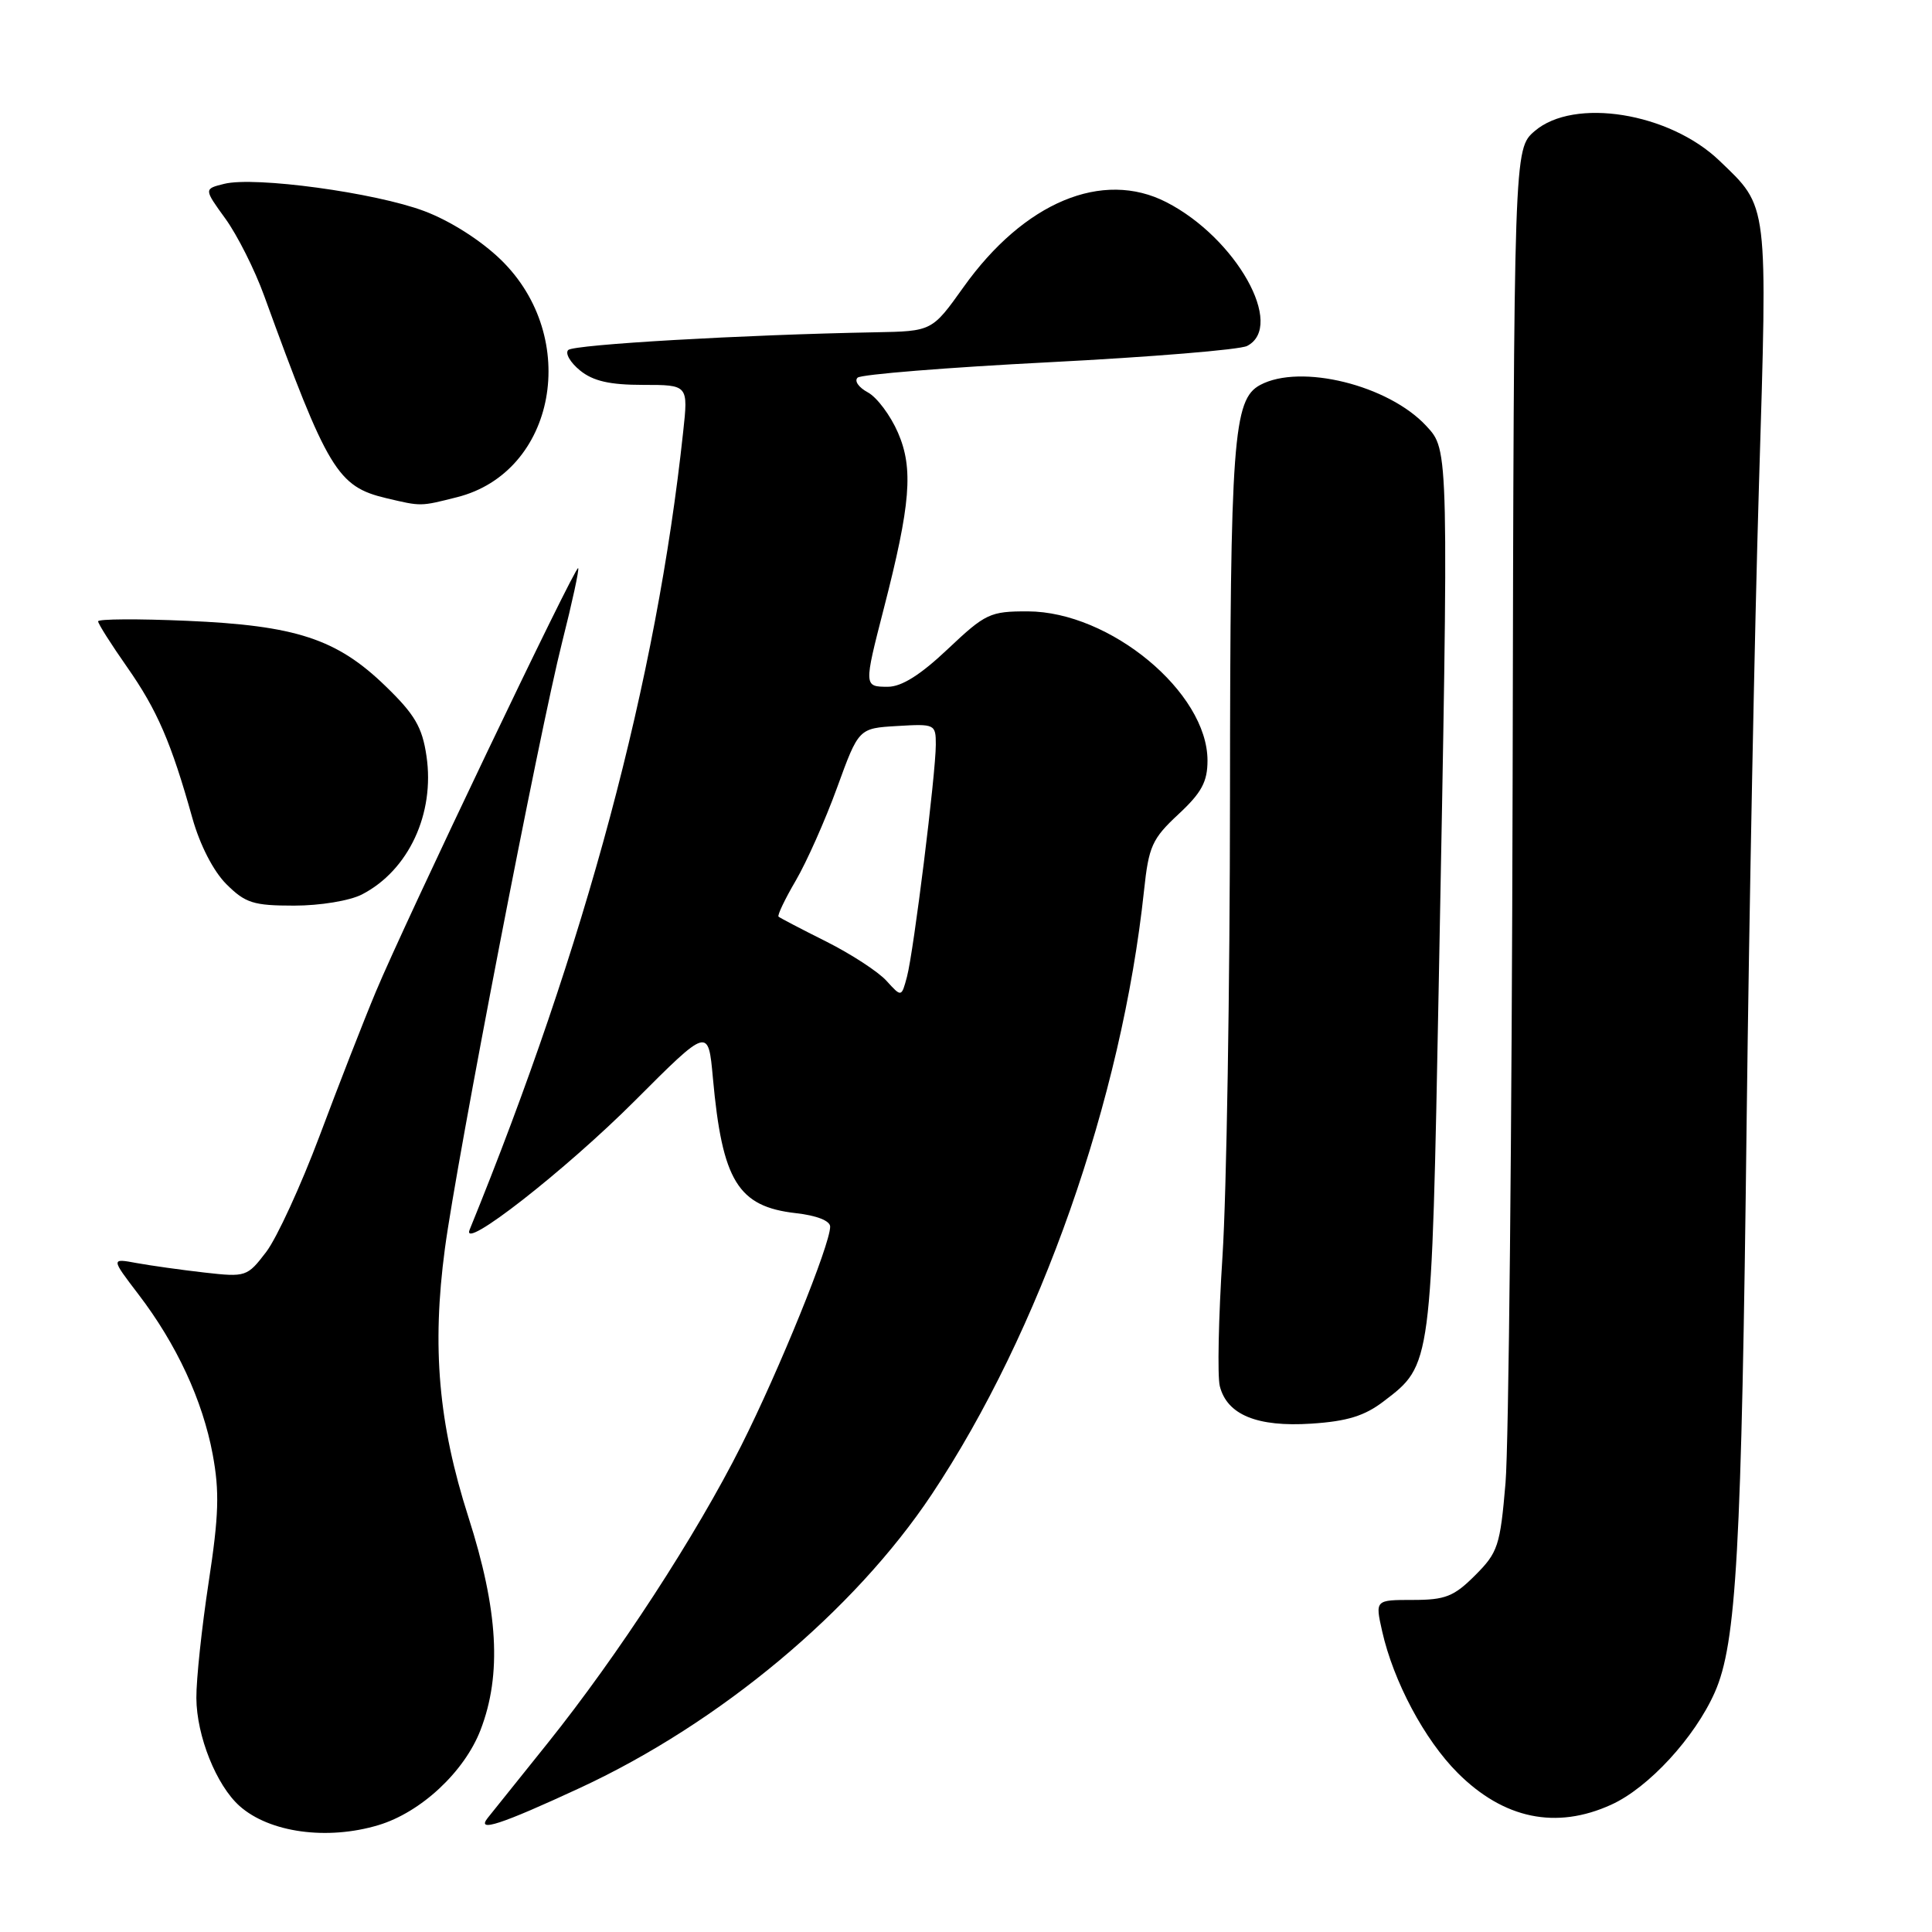 <?xml version="1.0" encoding="UTF-8" standalone="no"?>
<!DOCTYPE svg PUBLIC "-//W3C//DTD SVG 1.1//EN" "http://www.w3.org/Graphics/SVG/1.1/DTD/svg11.dtd" >
<svg xmlns="http://www.w3.org/2000/svg" xmlns:xlink="http://www.w3.org/1999/xlink" version="1.1" viewBox="0 0 256 256">
 <g >
 <path fill="currentColor"
d=" M 50.14 241.84 C 55.77 240.15 61.53 234.78 63.67 229.24 C 66.51 221.88 66.02 213.36 62.06 201.00 C 58.10 188.63 57.21 178.51 58.95 165.46 C 60.53 153.60 71.48 96.94 74.50 85.03 C 75.82 79.82 76.77 75.43 76.61 75.28 C 76.23 74.90 53.63 122.23 49.80 131.41 C 48.17 135.31 44.82 143.90 42.35 150.50 C 39.87 157.10 36.69 164.02 35.28 165.88 C 32.76 169.18 32.59 169.24 27.10 168.62 C 24.02 168.27 19.97 167.70 18.10 167.36 C 14.70 166.73 14.70 166.73 18.34 171.50 C 23.41 178.13 26.85 185.56 28.18 192.70 C 29.10 197.64 29.00 200.81 27.65 209.64 C 26.74 215.61 26.00 222.53 26.02 225.00 C 26.05 230.03 28.67 236.57 31.75 239.31 C 35.71 242.83 43.34 243.88 50.14 241.84 Z  M 76.89 236.89 C 95.38 228.31 113.16 213.47 123.45 198.03 C 137.82 176.45 148.64 145.67 151.59 118.00 C 152.21 112.14 152.66 111.14 156.14 107.90 C 159.22 105.04 160.00 103.59 160.00 100.77 C 160.00 91.75 147.09 81.04 136.19 81.01 C 131.18 81.00 130.58 81.29 125.59 86.00 C 121.98 89.42 119.47 91.00 117.65 91.00 C 114.46 91.00 114.46 90.94 117.10 80.67 C 120.67 66.81 121.05 62.09 118.99 57.34 C 118.00 55.05 116.20 52.64 114.99 51.99 C 113.78 51.34 113.17 50.47 113.64 50.04 C 114.11 49.61 125.53 48.69 139.00 48.00 C 152.47 47.31 164.29 46.34 165.25 45.84 C 170.34 43.20 163.80 31.54 154.57 26.80 C 146.09 22.44 135.69 26.79 127.66 38.06 C 123.50 43.89 123.50 43.89 116.00 44.03 C 98.52 44.35 76.02 45.65 75.29 46.38 C 74.86 46.82 75.56 48.03 76.86 49.09 C 78.60 50.50 80.80 51.00 85.21 51.00 C 91.20 51.00 91.20 51.00 90.52 57.25 C 86.99 90.18 77.61 125.21 62.23 162.94 C 61.00 165.94 74.89 155.10 84.17 145.81 C 93.85 136.12 93.85 136.12 94.46 142.81 C 95.70 156.50 97.78 159.88 105.46 160.75 C 108.22 161.06 110.00 161.76 110.00 162.54 C 110.00 164.92 103.26 181.53 98.22 191.55 C 92.24 203.44 81.90 219.33 72.55 231.00 C 68.80 235.68 65.23 240.13 64.62 240.89 C 63.07 242.85 66.36 241.77 76.89 236.89 Z  M 213.50 239.13 C 218.44 236.89 224.57 230.23 227.22 224.24 C 230.09 217.75 230.77 205.63 231.44 148.50 C 231.77 121.00 232.50 83.11 233.07 64.31 C 234.22 26.43 234.36 27.56 227.83 21.29 C 221.19 14.92 208.56 12.89 203.35 17.37 C 200.60 19.74 200.60 19.74 200.43 103.62 C 200.33 149.75 199.91 191.54 199.49 196.49 C 198.78 204.84 198.49 205.71 195.46 208.74 C 192.65 211.55 191.51 212.00 187.21 212.00 C 182.21 212.00 182.21 212.00 183.14 216.14 C 184.64 222.80 188.75 230.52 193.15 234.92 C 199.25 241.02 206.20 242.46 213.50 239.13 Z  M 183.36 185.67 C 189.72 180.82 189.68 181.11 190.64 130.50 C 191.98 59.17 191.99 59.69 189.00 56.45 C 184.00 51.03 172.33 48.15 166.98 51.01 C 163.40 52.93 163.01 58.20 162.98 105.50 C 162.97 130.80 162.52 158.20 161.99 166.39 C 161.46 174.57 161.30 182.35 161.63 183.67 C 162.59 187.47 166.58 189.11 173.76 188.64 C 178.51 188.33 180.82 187.62 183.36 185.67 Z  M 47.96 118.52 C 54.14 115.33 57.64 107.81 56.51 100.18 C 55.95 96.35 54.96 94.66 51.07 90.90 C 44.62 84.65 39.21 82.88 24.75 82.26 C 18.29 81.98 13.00 82.01 13.00 82.33 C 13.00 82.65 14.73 85.38 16.84 88.39 C 20.83 94.09 22.69 98.39 25.49 108.40 C 26.49 111.96 28.27 115.43 29.99 117.15 C 32.51 119.66 33.57 120.00 38.97 120.00 C 42.43 120.00 46.35 119.35 47.96 118.52 Z  M 60.56 65.88 C 73.67 62.58 76.97 44.73 66.37 34.42 C 63.71 31.84 59.65 29.26 56.22 27.97 C 49.71 25.52 33.74 23.35 29.71 24.36 C 27.01 25.03 27.01 25.03 29.87 28.98 C 31.44 31.15 33.76 35.75 35.01 39.21 C 43.41 62.31 44.72 64.48 51.18 66.01 C 55.85 67.11 55.65 67.12 60.56 65.88 Z  M 117.47 129.97 C 116.39 128.77 112.80 126.43 109.50 124.77 C 106.20 123.12 103.35 121.63 103.16 121.46 C 102.98 121.29 104.00 119.15 105.44 116.69 C 106.88 114.23 109.35 108.68 110.92 104.36 C 113.78 96.50 113.78 96.50 118.89 96.20 C 123.88 95.90 124.00 95.96 124.00 98.66 C 124.00 102.50 121.07 126.08 120.18 129.42 C 119.45 132.15 119.45 132.15 117.47 129.97 Z "/>
</g>
</svg>